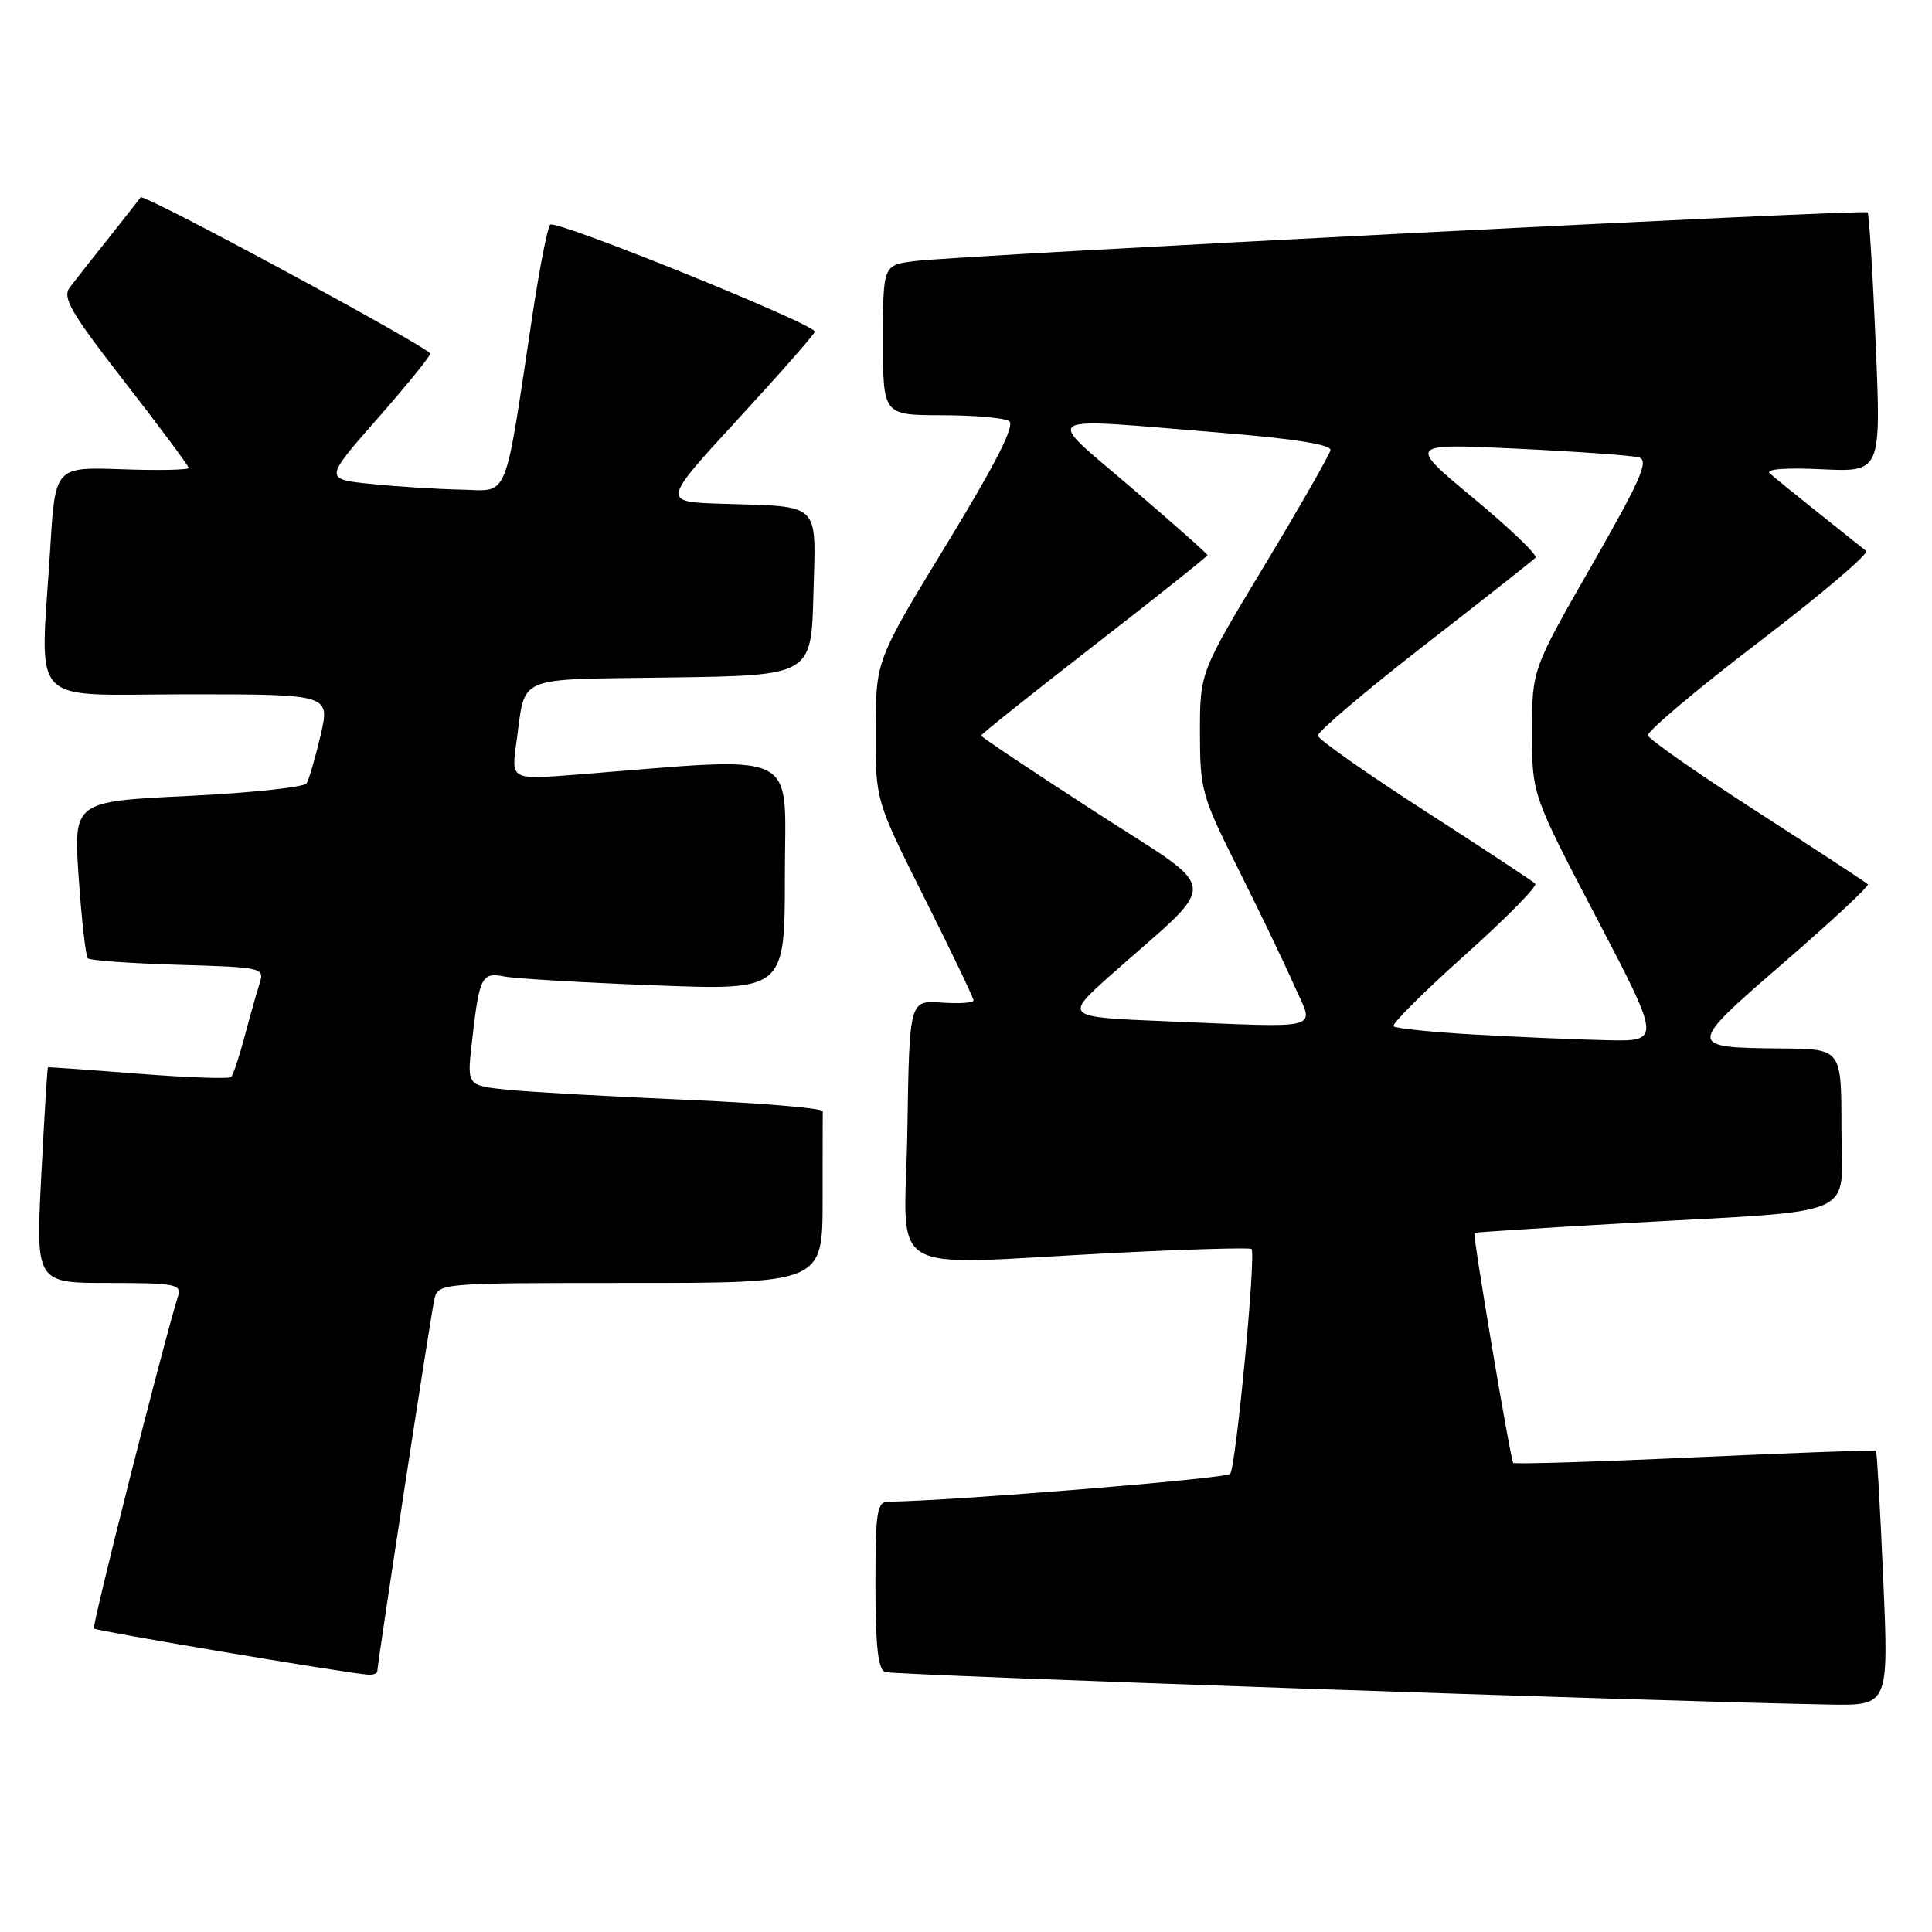 <?xml version="1.0" encoding="UTF-8" standalone="no"?>
<!DOCTYPE svg PUBLIC "-//W3C//DTD SVG 1.1//EN" "http://www.w3.org/Graphics/SVG/1.1/DTD/svg11.dtd" >
<svg xmlns="http://www.w3.org/2000/svg" xmlns:xlink="http://www.w3.org/1999/xlink" version="1.1" viewBox="0 0 256 256">
 <g >
 <path fill="currentColor"
d=" M 249.54 209.25 C 249.14 200.04 248.71 192.39 248.58 192.25 C 248.45 192.12 237.66 192.50 224.60 193.10 C 211.54 193.70 200.70 194.03 200.51 193.84 C 200.15 193.49 195.12 163.63 195.37 163.36 C 195.44 163.28 204.50 162.70 215.50 162.07 C 247.15 160.27 244.00 161.66 244.00 149.44 C 244.00 139.00 244.00 139.00 236.25 138.93 C 223.42 138.81 223.42 138.75 236.41 127.51 C 242.73 122.04 247.72 117.39 247.50 117.17 C 247.28 116.94 240.69 112.63 232.87 107.58 C 225.04 102.54 218.51 97.98 218.36 97.45 C 218.22 96.93 224.83 91.35 233.06 85.07 C 241.30 78.78 247.69 73.35 247.27 73.00 C 246.84 72.66 244.03 70.41 241.00 68.00 C 237.97 65.59 235.05 63.22 234.50 62.72 C 233.89 62.16 236.60 61.95 241.38 62.18 C 249.26 62.55 249.26 62.55 248.54 45.53 C 248.15 36.16 247.66 28.34 247.47 28.14 C 247.04 27.71 127.31 33.82 121.25 34.59 C 117.00 35.12 117.00 35.12 117.00 45.06 C 117.00 55.00 117.00 55.00 124.75 55.02 C 129.01 55.02 133.04 55.37 133.70 55.79 C 134.54 56.33 132.08 61.19 125.48 72.03 C 116.05 87.50 116.05 87.50 116.03 96.76 C 116.00 106.03 116.00 106.03 122.50 119.00 C 126.08 126.13 129.00 132.24 129.00 132.56 C 129.00 132.89 127.09 133.01 124.75 132.85 C 120.50 132.54 120.50 132.54 120.23 149.77 C 119.91 169.67 116.45 167.60 147.48 166.03 C 157.36 165.53 165.63 165.29 165.83 165.50 C 166.46 166.12 163.77 194.43 163.00 195.30 C 162.46 195.92 126.12 198.88 117.75 198.98 C 116.19 199.00 116.00 200.20 116.00 210.03 C 116.00 218.02 116.35 221.20 117.27 221.55 C 118.36 221.97 220.03 225.47 242.38 225.86 C 250.27 226.00 250.27 226.00 249.54 209.25 Z  M 50.00 221.44 C 50.00 220.43 57.03 174.57 57.54 172.25 C 58.04 170.00 58.04 170.00 83.52 170.00 C 109.00 170.00 109.00 170.00 109.00 159.00 C 109.00 152.95 109.01 147.66 109.02 147.25 C 109.02 146.84 100.81 146.15 90.77 145.72 C 80.72 145.29 70.11 144.69 67.19 144.39 C 61.88 143.84 61.88 143.84 62.52 138.17 C 63.52 129.36 63.79 128.81 66.84 129.39 C 68.30 129.67 77.26 130.20 86.75 130.56 C 104.00 131.23 104.00 131.23 104.00 115.96 C 104.00 99.00 106.65 100.26 76.11 102.66 C 67.73 103.32 67.73 103.32 68.42 98.41 C 69.71 89.29 67.86 90.08 88.81 89.77 C 107.50 89.50 107.50 89.50 107.78 78.78 C 108.11 66.32 108.98 67.18 95.60 66.75 C 87.70 66.50 87.70 66.50 97.82 55.50 C 103.39 49.45 107.96 44.25 107.97 43.95 C 108.02 42.96 73.57 29.03 72.90 29.77 C 72.54 30.17 71.51 35.45 70.59 41.50 C 66.76 66.92 67.53 65.02 61.15 64.88 C 58.04 64.82 52.68 64.48 49.23 64.13 C 42.96 63.50 42.96 63.50 49.98 55.51 C 53.84 51.12 57.00 47.23 57.00 46.86 C 57.00 46.11 19.01 25.59 18.64 26.15 C 18.51 26.34 16.61 28.75 14.43 31.50 C 12.24 34.25 9.90 37.21 9.24 38.09 C 8.22 39.42 9.39 41.43 16.51 50.59 C 21.17 56.59 24.99 61.73 25.00 62.00 C 25.00 62.27 21.02 62.36 16.16 62.18 C 7.31 61.87 7.31 61.87 6.66 72.59 C 5.34 94.15 3.32 92.00 24.87 92.00 C 43.74 92.00 43.74 92.00 42.48 97.42 C 41.78 100.40 40.95 103.27 40.63 103.79 C 40.31 104.31 33.22 105.07 24.88 105.47 C 9.73 106.20 9.73 106.20 10.43 116.33 C 10.81 121.90 11.36 126.69 11.64 126.98 C 11.93 127.27 17.32 127.65 23.62 127.84 C 34.85 128.17 35.07 128.22 34.39 130.34 C 34.01 131.53 33.12 134.68 32.41 137.35 C 31.70 140.02 30.90 142.43 30.63 142.70 C 30.36 142.98 24.81 142.78 18.32 142.27 C 11.82 141.76 6.43 141.38 6.35 141.42 C 6.27 141.46 5.87 147.91 5.47 155.75 C 4.74 170.00 4.74 170.00 14.44 170.00 C 23.21 170.00 24.08 170.17 23.59 171.75 C 21.57 178.24 12.15 215.48 12.45 215.79 C 12.79 216.12 45.69 221.67 48.75 221.90 C 49.44 221.96 50.00 221.75 50.00 221.44 Z  M 195.33 137.08 C 189.74 136.76 184.94 136.27 184.65 135.99 C 184.37 135.71 188.61 131.47 194.08 126.58 C 199.54 121.69 203.75 117.42 203.43 117.09 C 203.11 116.77 196.53 112.43 188.80 107.45 C 181.07 102.47 174.69 97.98 174.62 97.48 C 174.56 96.98 180.89 91.60 188.70 85.53 C 196.50 79.47 203.15 74.23 203.46 73.90 C 203.78 73.57 200.09 70.03 195.27 66.03 C 186.50 58.76 186.50 58.76 201.00 59.45 C 208.97 59.83 216.25 60.35 217.17 60.61 C 218.53 61.00 217.42 63.55 210.92 74.90 C 203.00 88.72 203.00 88.72 203.00 97.00 C 203.00 105.28 203.00 105.28 211.56 121.64 C 220.11 138.00 220.11 138.00 212.81 137.83 C 208.79 137.74 200.92 137.40 195.33 137.08 Z  M 154.00 135.30 C 141.11 134.78 141.01 134.69 147.17 129.21 C 161.89 116.15 162.12 118.58 145.13 107.58 C 136.81 102.20 130.00 97.65 130.00 97.47 C 130.00 97.29 136.75 91.90 145.00 85.50 C 153.25 79.10 160.00 73.72 160.00 73.56 C 160.00 73.39 155.46 69.37 149.92 64.63 C 138.22 54.61 137.04 55.32 162.00 57.36 C 171.55 58.14 176.43 58.92 176.29 59.65 C 176.17 60.27 172.24 67.14 167.54 74.94 C 159.00 89.10 159.00 89.10 159.00 97.07 C 159.00 104.64 159.25 105.53 164.04 115.08 C 166.81 120.60 170.16 127.57 171.48 130.56 C 174.18 136.65 175.89 136.19 154.00 135.30 Z "/>
</g>
</svg>